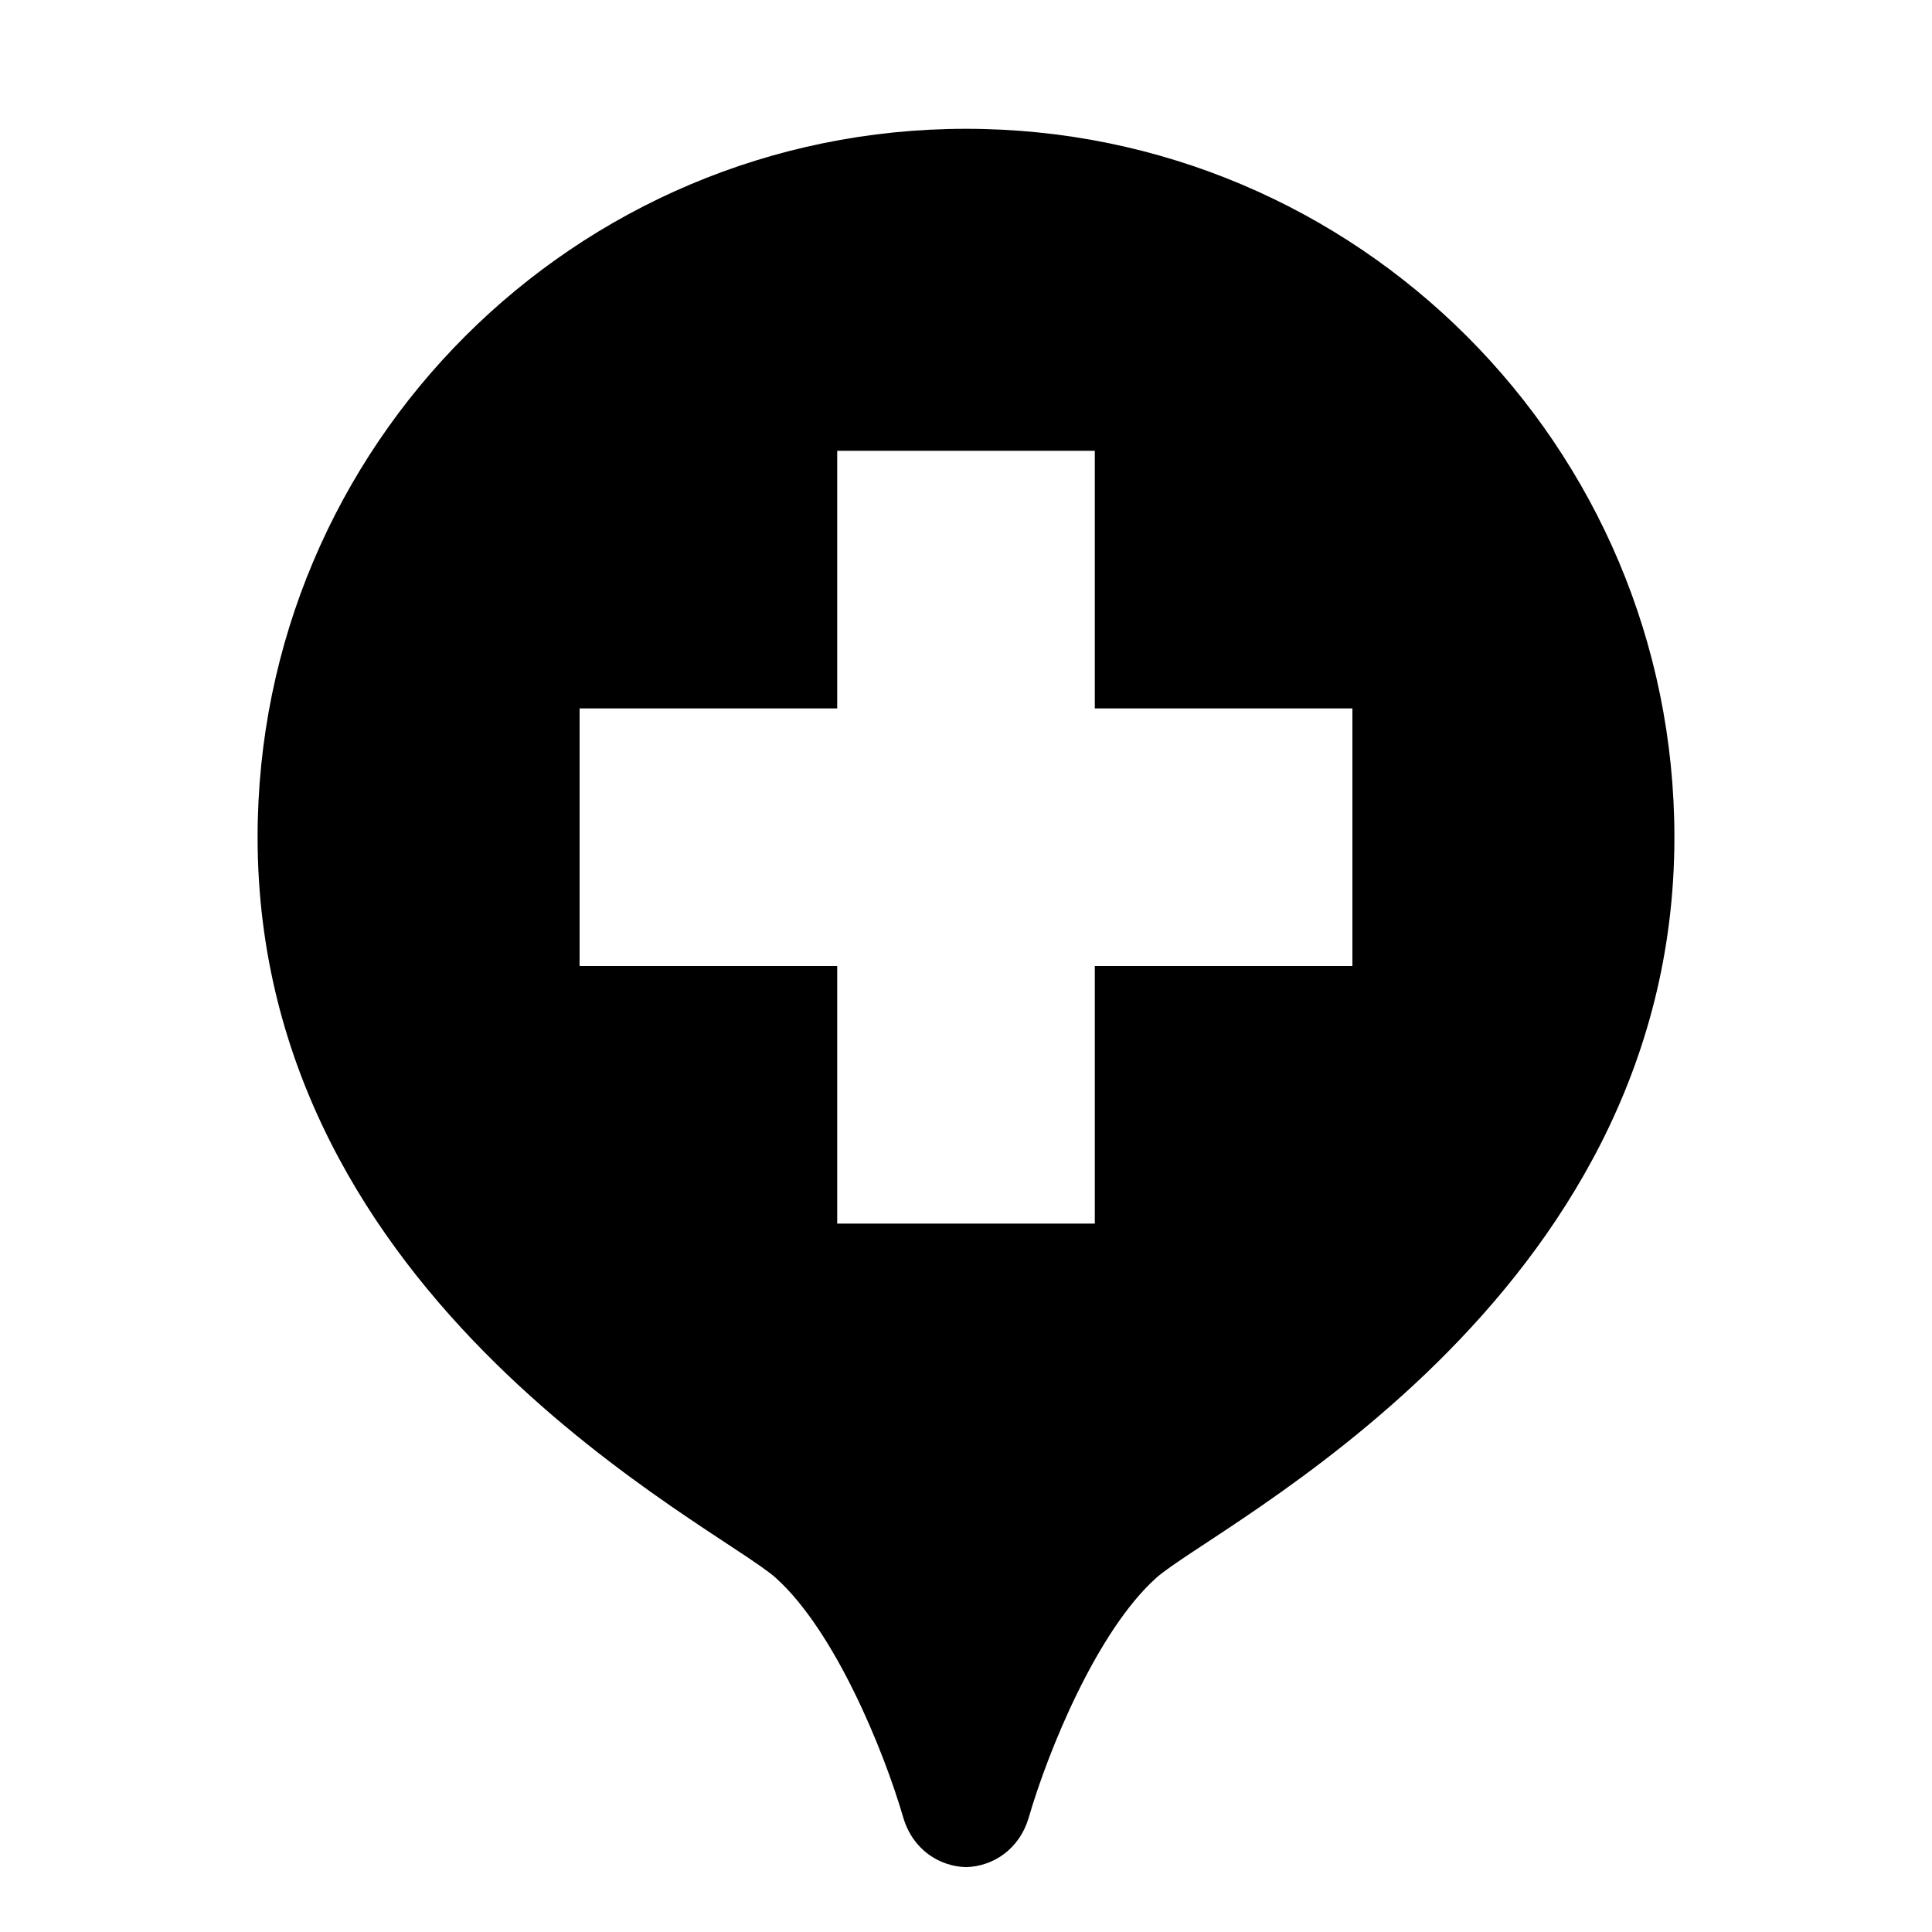 <?xml version="1.0"?><svg xmlns="http://www.w3.org/2000/svg"  viewBox="0 0 30 30" width="30px" height="30px">    <path d="M15,2C8.925,2,4,6.925,4,13c0,7.234,7.152,10.697,8.048,11.503c0.915,0.824,1.671,2.668,1.976,3.714 c0.148,0.507,0.563,0.764,0.976,0.776c0.412-0.011,0.828-0.268,0.976-0.776c0.305-1.046,1.061-2.891,1.976-3.714 C18.848,23.697,26,20.234,26,13C26,6.925,21.075,2,15,2z M21,15h-4v4h-4v-4H9v-4h4V7h4v4h4V15z"/></svg>